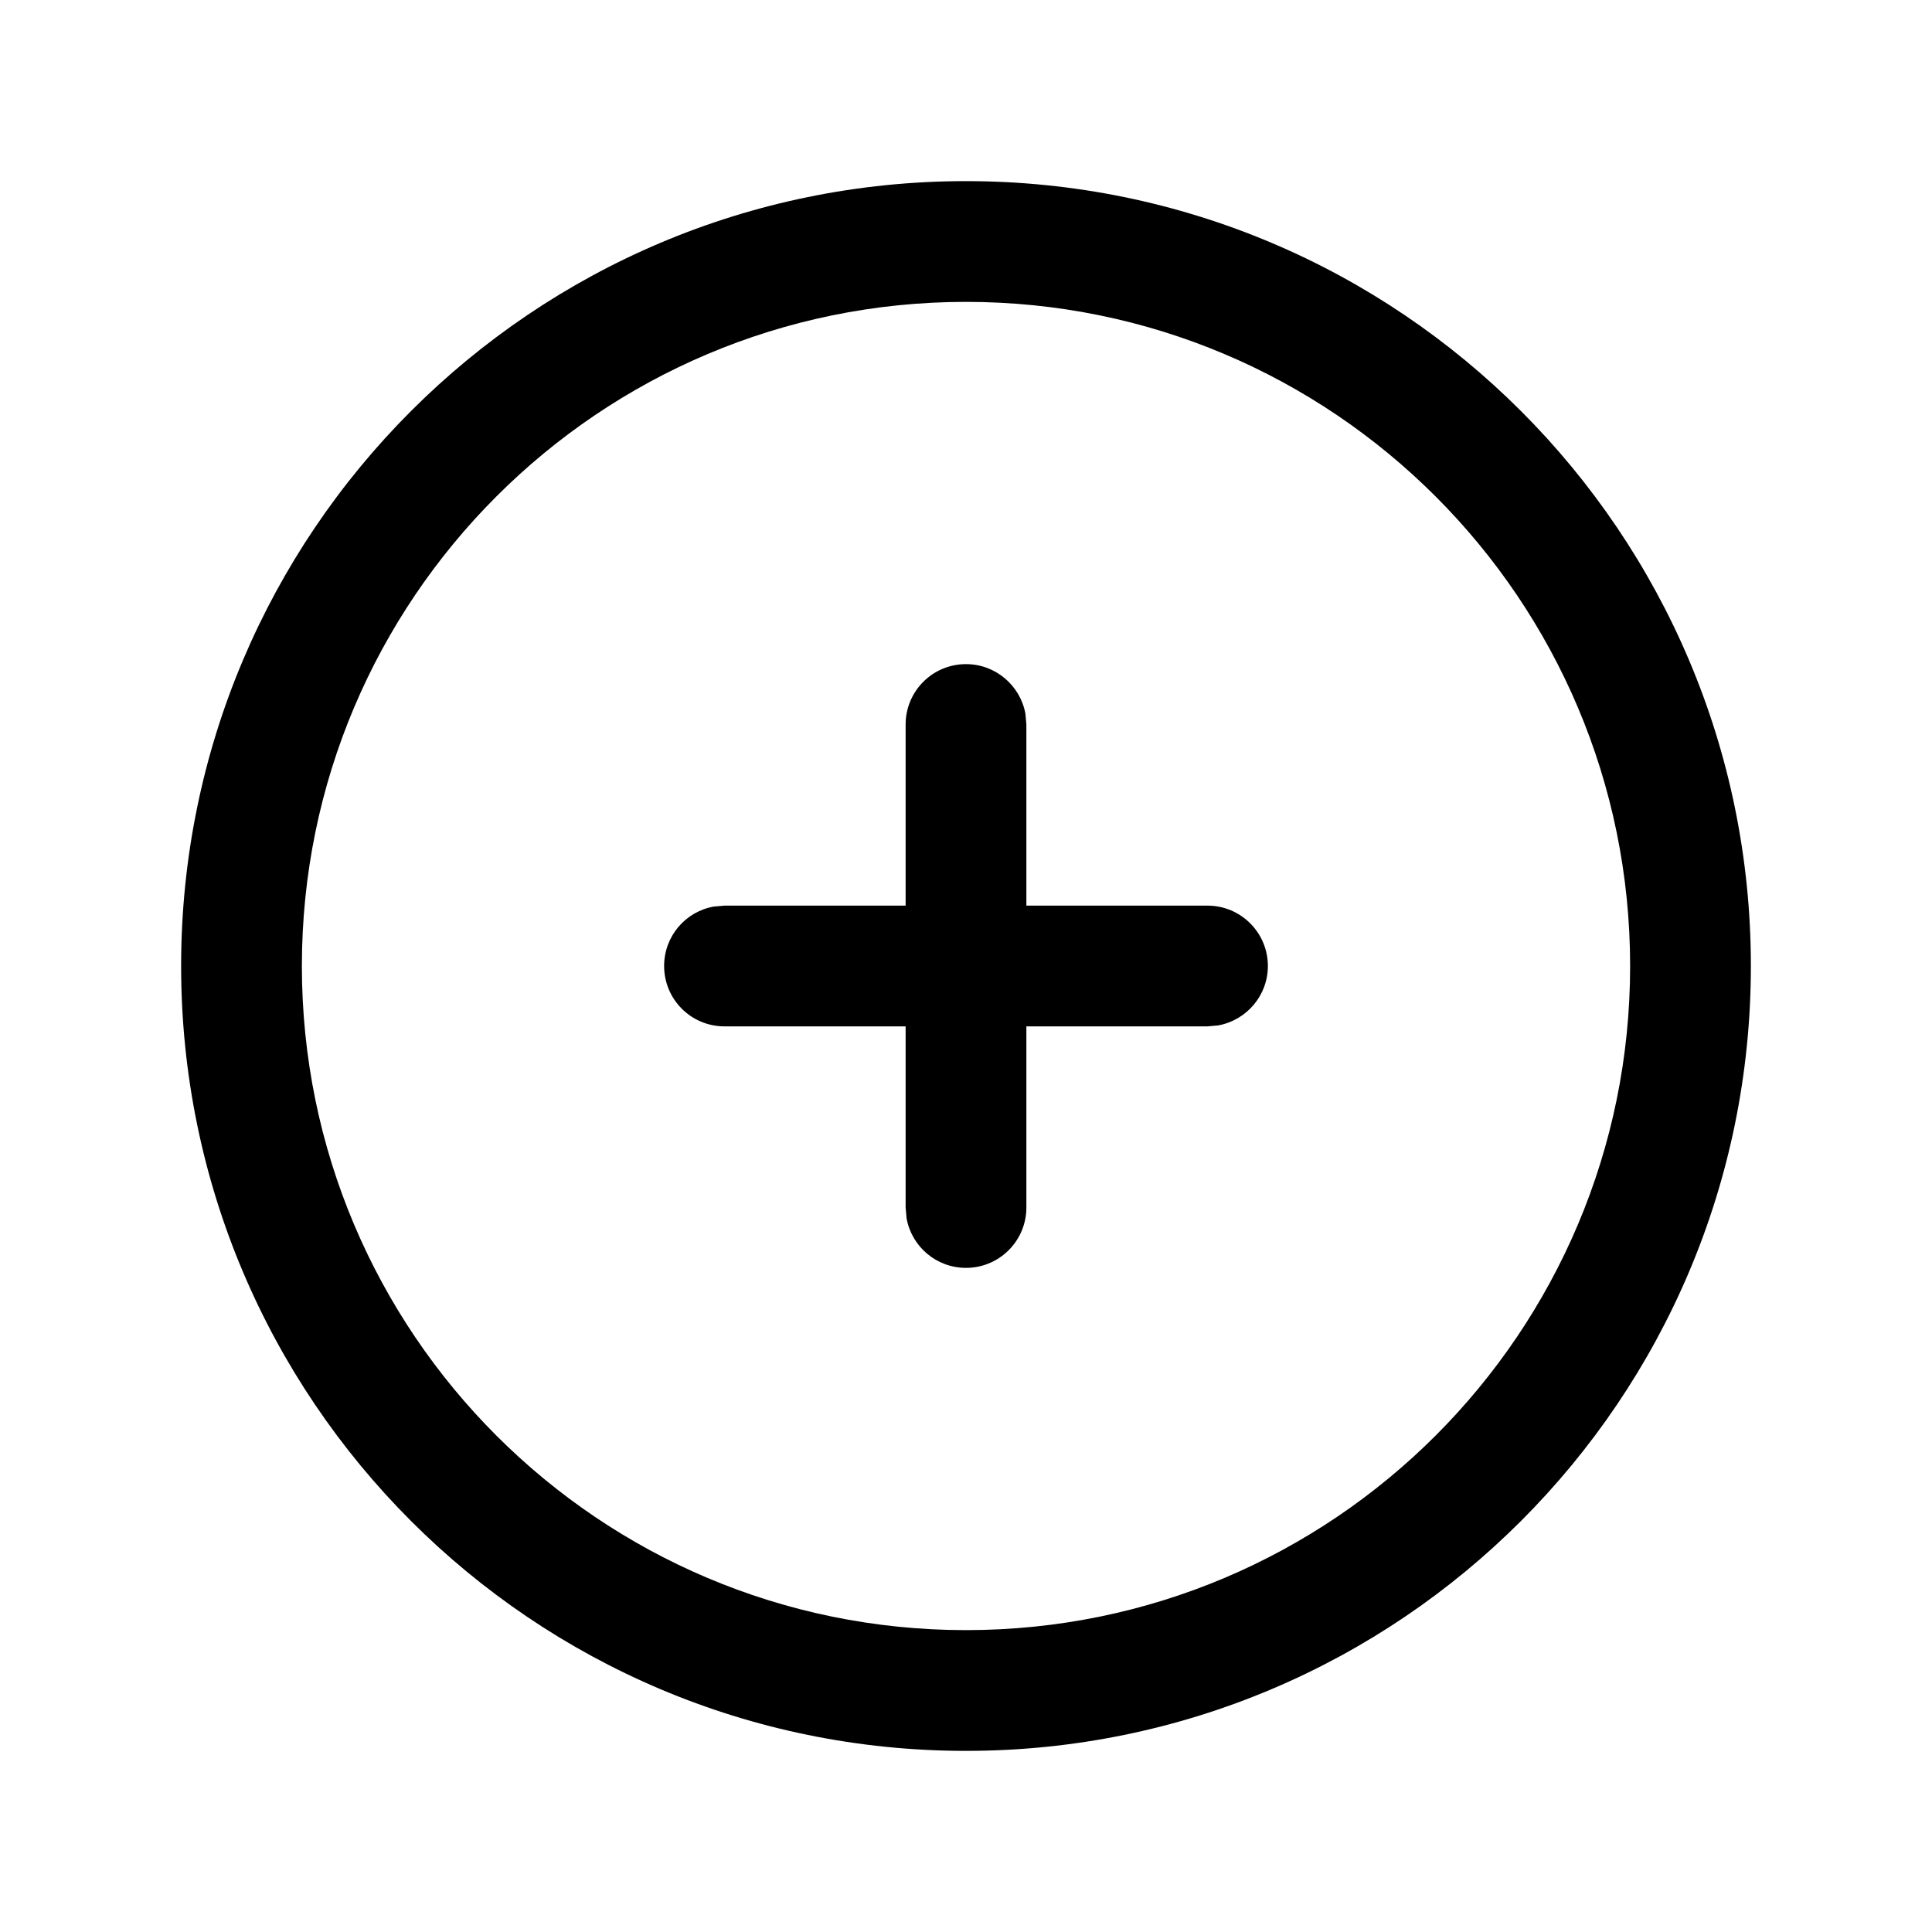 <svg xmlns="http://www.w3.org/2000/svg" width="16" height="16" viewBox="0 0 16 16">
  <g fill="none" fill-rule="evenodd">
    <polygon points="0 16 15.999 16 15.999 0 0 0"/>
    <path fill="#000" fill-rule="nonzero" d="M8,1.5 C11.589,1.5 14.5,4.41 14.5,8 C14.5,11.59 11.59,14.5 8,14.5 C4.41,14.5 1.5,11.59 1.5,8 C1.5,4.411 4.41,1.5 8,1.5 Z M8,2.5 C4.963,2.5 2.5,4.963 2.5,8 C2.5,11.037 4.962,13.5 8,13.5 C11.037,13.5 13.5,11.038 13.5,8 C13.5,4.963 11.037,2.5 8,2.5 Z M8,5.5 C8.245,5.5 8.449,5.677 8.492,5.91 L8.5,6 L8.5,7.5 L10,7.5 C10.276,7.5 10.5,7.724 10.5,8 C10.5,8.245 10.323,8.449 10.089,8.492 L10,8.5 L8.5,8.5 L8.5,10 C8.5,10.276 8.276,10.5 8,10.5 C7.754,10.5 7.55,10.323 7.508,10.09 L7.5,10 L7.5,8.5 L6,8.5 C5.723,8.5 5.5,8.276 5.5,8 C5.5,7.754 5.676,7.55 5.91,7.508 L6,7.5 L7.5,7.5 L7.5,6 C7.5,5.724 7.723,5.5 8,5.5 Z"/>
  </g>
</svg>
